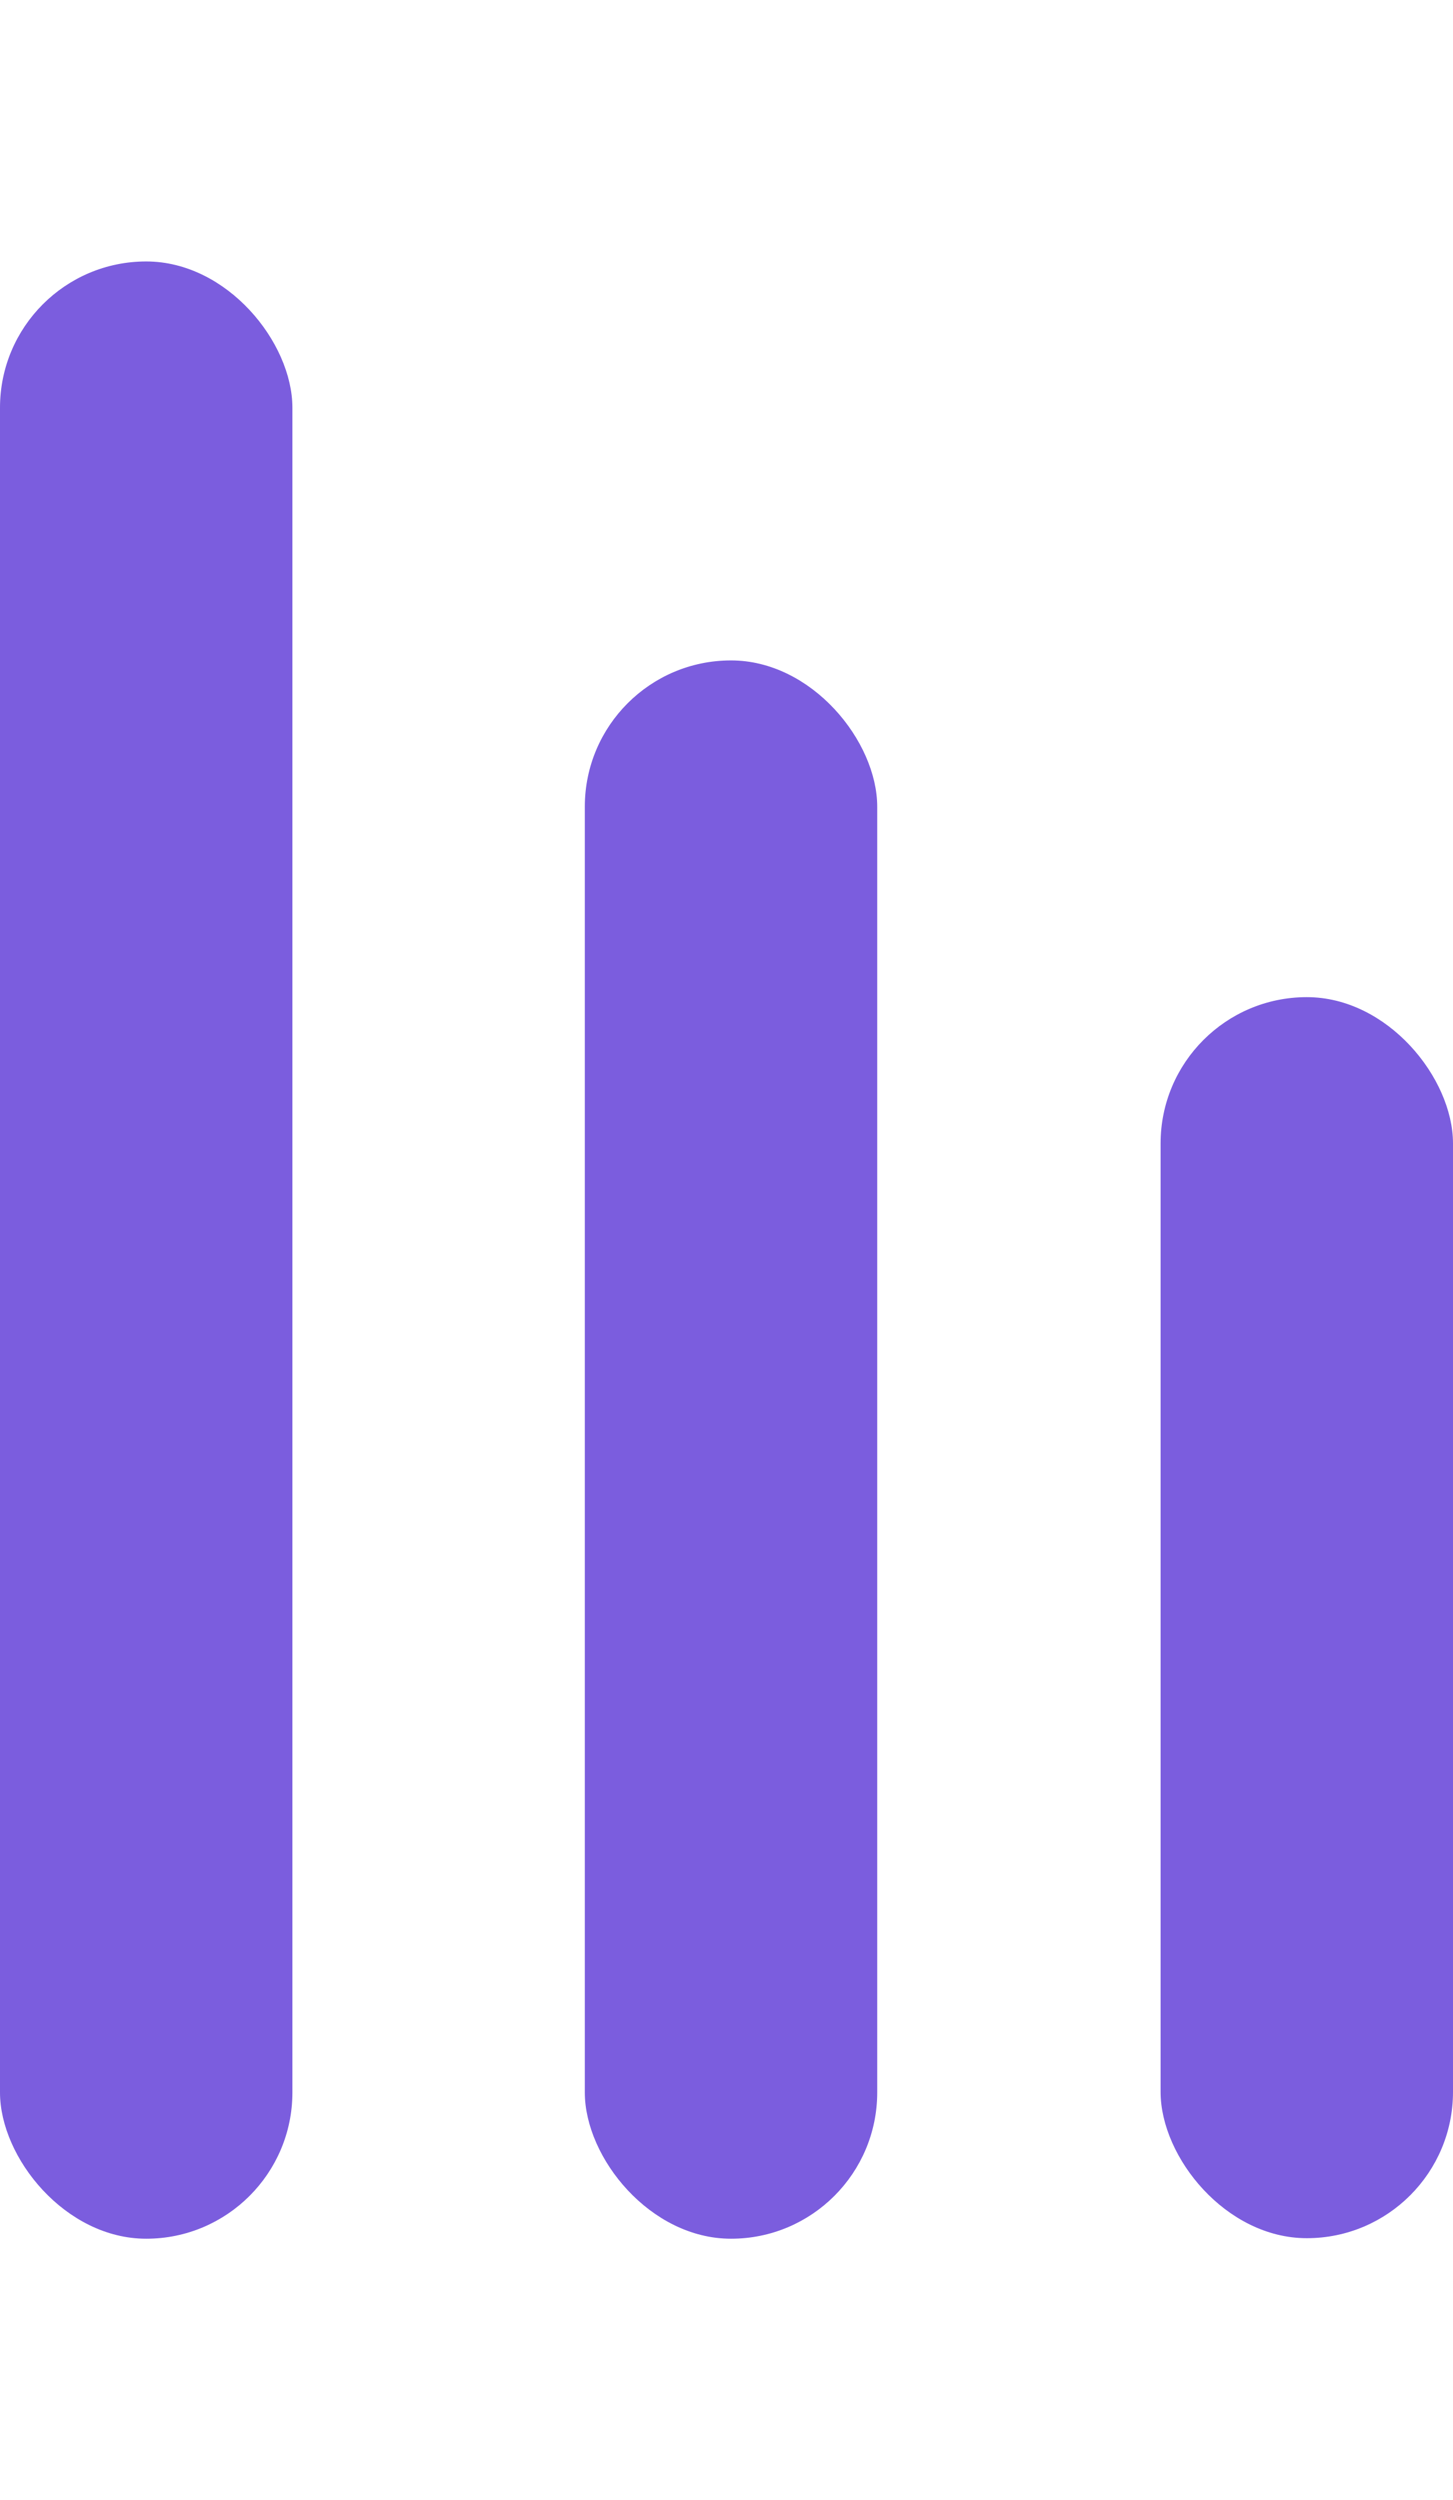 <svg id="Layer_1" data-name="Layer 1" xmlns="http://www.w3.org/2000/svg" viewBox="0 0 27.33 37.17" height="47"><title>level1</title><rect x="21.83" y="13.83" width="5.5" height="23.33" rx="2.75" ry="2.75" style="fill:#7b5dde"/><rect x="11" y="7.5" width="5.5" height="29.67" rx="2.75" ry="2.75" style="fill:#7b5dde"/><rect width="5.5" height="37.17" rx="2.75" ry="2.75" style="fill:#7b5dde"/></svg>